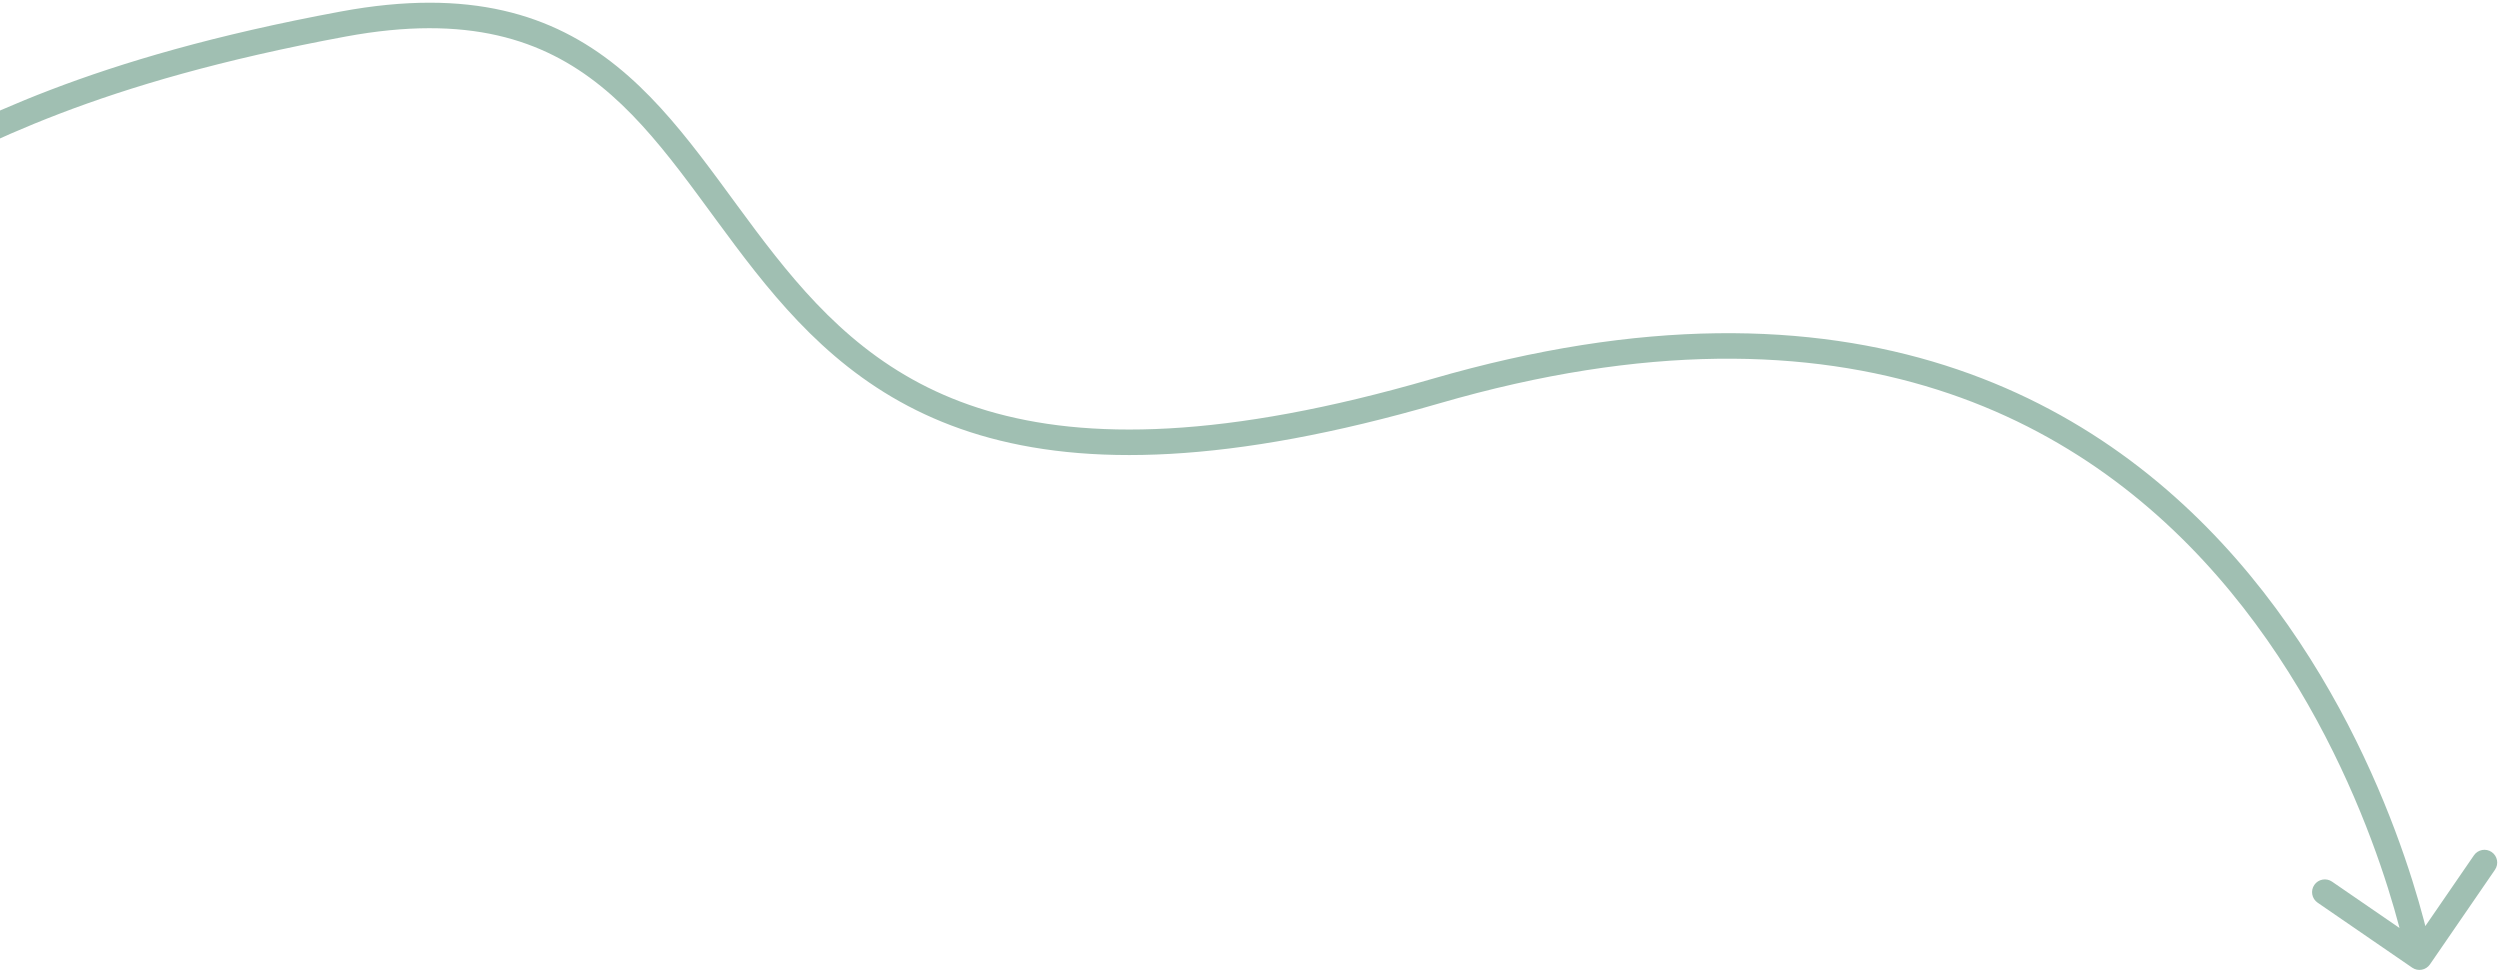<svg width="294" height="115" viewBox="0 0 294 115" fill="none" xmlns="http://www.w3.org/2000/svg">
<path d="M168.804 46.007L169.222 47.448L168.804 46.007ZM285.762 113.412C285.293 114.095 284.359 114.268 283.677 113.799L272.55 106.153C271.867 105.684 271.694 104.75 272.163 104.067C272.633 103.385 273.566 103.212 274.249 103.681L284.139 110.477L290.935 100.586C291.404 99.904 292.338 99.731 293.021 100.2C293.704 100.669 293.877 101.603 293.408 102.285L285.762 113.412ZM40.36 2.827L40.633 4.302L40.36 2.827ZM-49.044 27.75L-49.225 29.239L-49.044 27.75ZM168.386 44.567C193.143 37.379 212.946 37.952 228.725 42.962C244.501 47.971 256.131 57.376 264.609 67.65C273.08 77.915 278.421 89.065 281.644 97.63C283.257 101.916 284.343 105.566 285.027 108.15C285.37 109.443 285.612 110.47 285.769 111.177C285.847 111.531 285.905 111.805 285.943 111.992C285.962 112.086 285.976 112.158 285.986 112.208C285.99 112.233 285.994 112.252 285.997 112.266C285.998 112.272 285.999 112.278 286 112.282C286 112.283 286 112.285 286.001 112.286C286.001 112.288 286.001 112.289 284.526 112.562C283.051 112.836 283.051 112.836 283.051 112.836C283.051 112.836 283.051 112.836 283.051 112.835C283.051 112.833 283.05 112.829 283.049 112.825C283.047 112.815 283.045 112.8 283.04 112.779C283.032 112.738 283.02 112.674 283.003 112.589C282.968 112.419 282.914 112.163 282.84 111.827C282.691 111.156 282.459 110.169 282.127 108.919C281.465 106.417 280.408 102.865 278.836 98.686C275.689 90.322 270.493 79.493 262.295 69.56C254.106 59.635 242.936 50.621 227.817 45.821C212.702 41.022 193.515 40.395 169.222 47.448L168.386 44.567ZM40.086 1.352C55.251 -1.459 64.997 1.72 72.526 7.785C76.239 10.775 79.365 14.428 82.315 18.266C85.342 22.204 88.004 26.082 91.15 30.054C97.29 37.806 104.497 44.851 116.093 48.295C127.731 51.752 144.007 51.644 168.386 44.567L169.222 47.448C144.551 54.61 127.64 54.854 115.239 51.171C102.796 47.475 95.114 39.89 88.798 31.916C85.716 28.025 82.759 23.767 79.936 20.094C77.036 16.322 74.081 12.889 70.644 10.121C63.874 4.668 55.041 1.631 40.633 4.302L40.086 1.352ZM-99.677 9.616C-98.98 8.287 -98.981 8.287 -98.98 8.287C-98.98 8.287 -98.98 8.287 -98.98 8.287C-98.979 8.288 -98.978 8.288 -98.976 8.289C-98.973 8.291 -98.968 8.293 -98.961 8.297C-98.948 8.304 -98.927 8.315 -98.899 8.329C-98.844 8.358 -98.76 8.401 -98.65 8.458C-98.431 8.571 -98.104 8.738 -97.68 8.952C-96.833 9.38 -95.596 9.996 -94.046 10.743C-90.946 12.237 -86.596 14.256 -81.599 16.353C-71.569 20.562 -59.072 25.025 -48.864 26.261L-49.225 29.239C-59.868 27.951 -72.687 23.346 -82.76 19.119C-87.815 16.998 -92.214 14.957 -95.349 13.445C-96.917 12.689 -98.17 12.066 -99.032 11.63C-99.464 11.412 -99.797 11.242 -100.024 11.125C-100.137 11.067 -100.224 11.022 -100.282 10.991C-100.312 10.976 -100.334 10.964 -100.349 10.957C-100.357 10.953 -100.363 10.95 -100.367 10.947C-100.369 10.947 -100.37 10.946 -100.371 10.945C-100.372 10.945 -100.372 10.944 -100.373 10.944C-100.373 10.944 -100.373 10.944 -99.677 9.616ZM-48.864 26.261C-39.992 27.335 -33.787 27.001 -28.554 25.776C-23.306 24.547 -18.946 22.404 -13.716 19.702C-3.196 14.266 10.308 6.873 40.086 1.352L40.633 4.302C11.267 9.746 -1.939 16.993 -12.339 22.367C-17.57 25.07 -22.223 27.374 -27.87 28.697C-33.533 30.023 -40.106 30.343 -49.225 29.239L-48.864 26.261Z" fill="#A0BFB2"/>
</svg>
